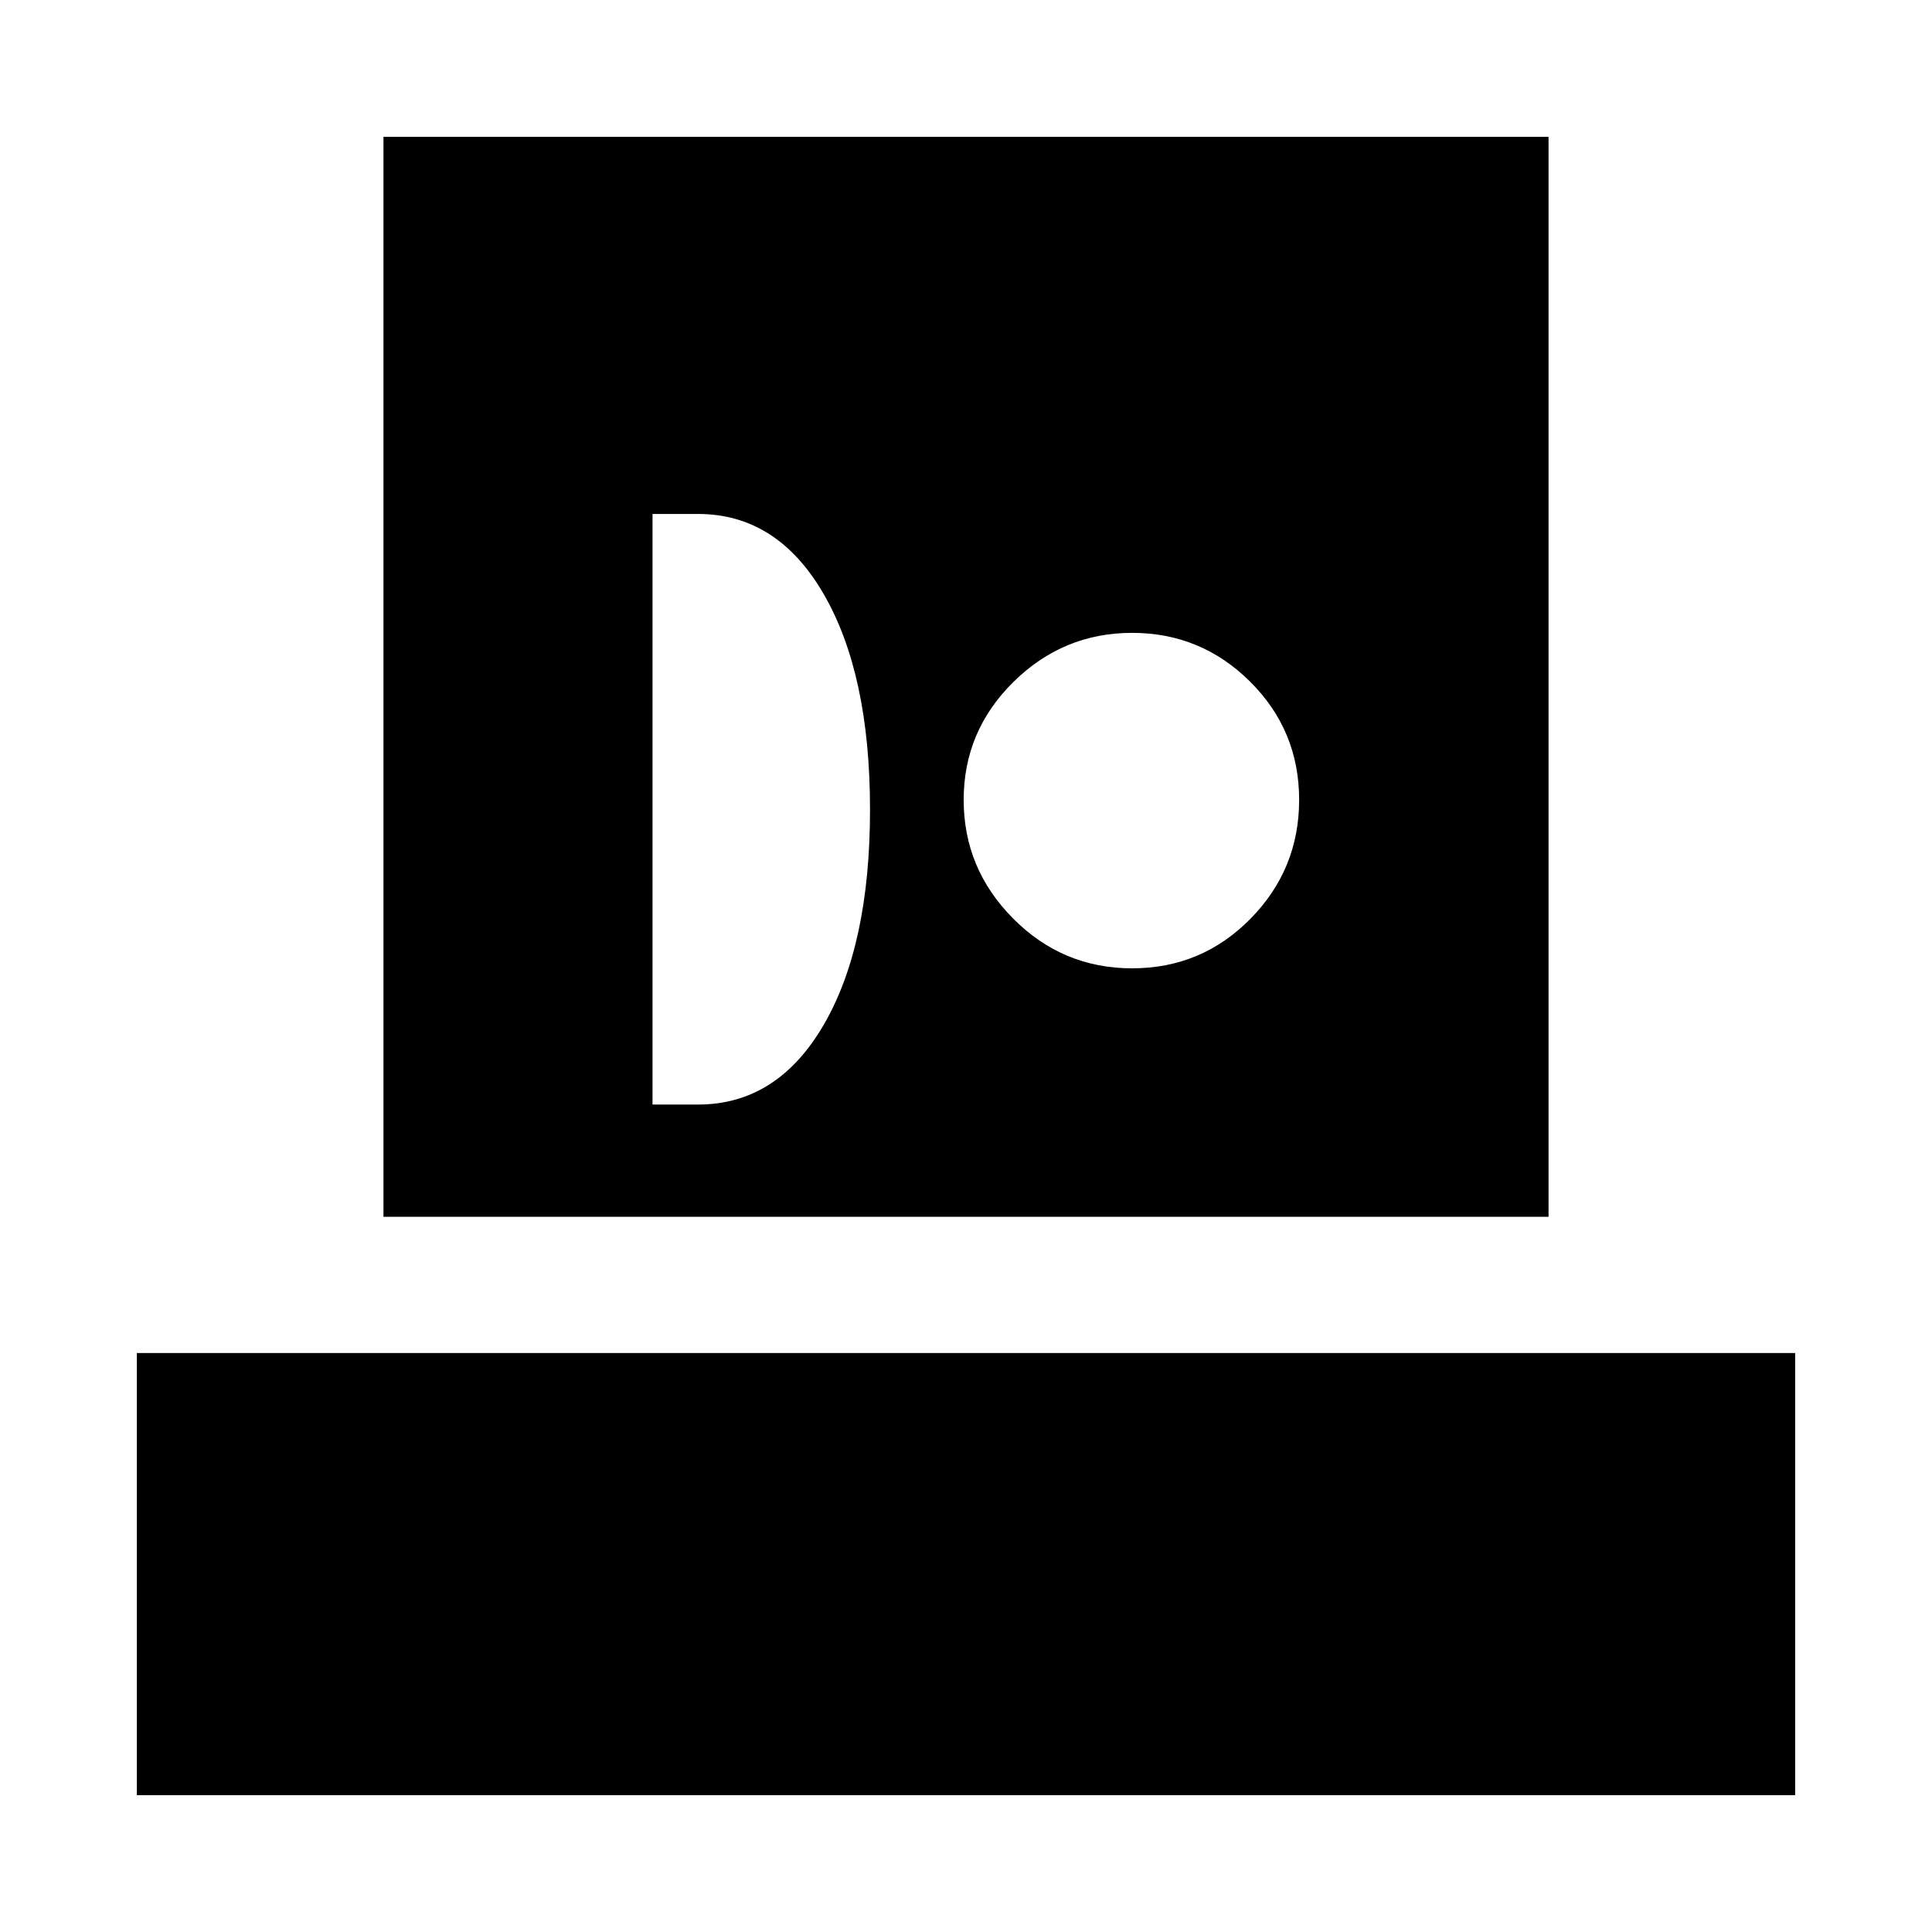 <svg xmlns="http://www.w3.org/2000/svg" height="24" viewBox="0 -960 960 960" width="24"><path d="M68.001-68.001v-219.69H892v219.69H68.001ZM190.54-355.385v-536.615h578.92v536.615H190.54Zm133.691-55.771h22.615q39.385 0 62.423-39.576 23.038-39.577 23.038-106.961t-23.038-107.153q-23.038-39.769-62.423-39.769h-22.615v293.459Zm238.318-67.692q34.527 0 58.758-24.587 24.23-24.588 24.23-59.115t-24.379-58.758q-24.38-24.23-58.615-24.23t-58.966 24.379q-24.73 24.38-24.73 58.615t24.587 58.966q24.588 24.73 59.115 24.73Z"/></svg>